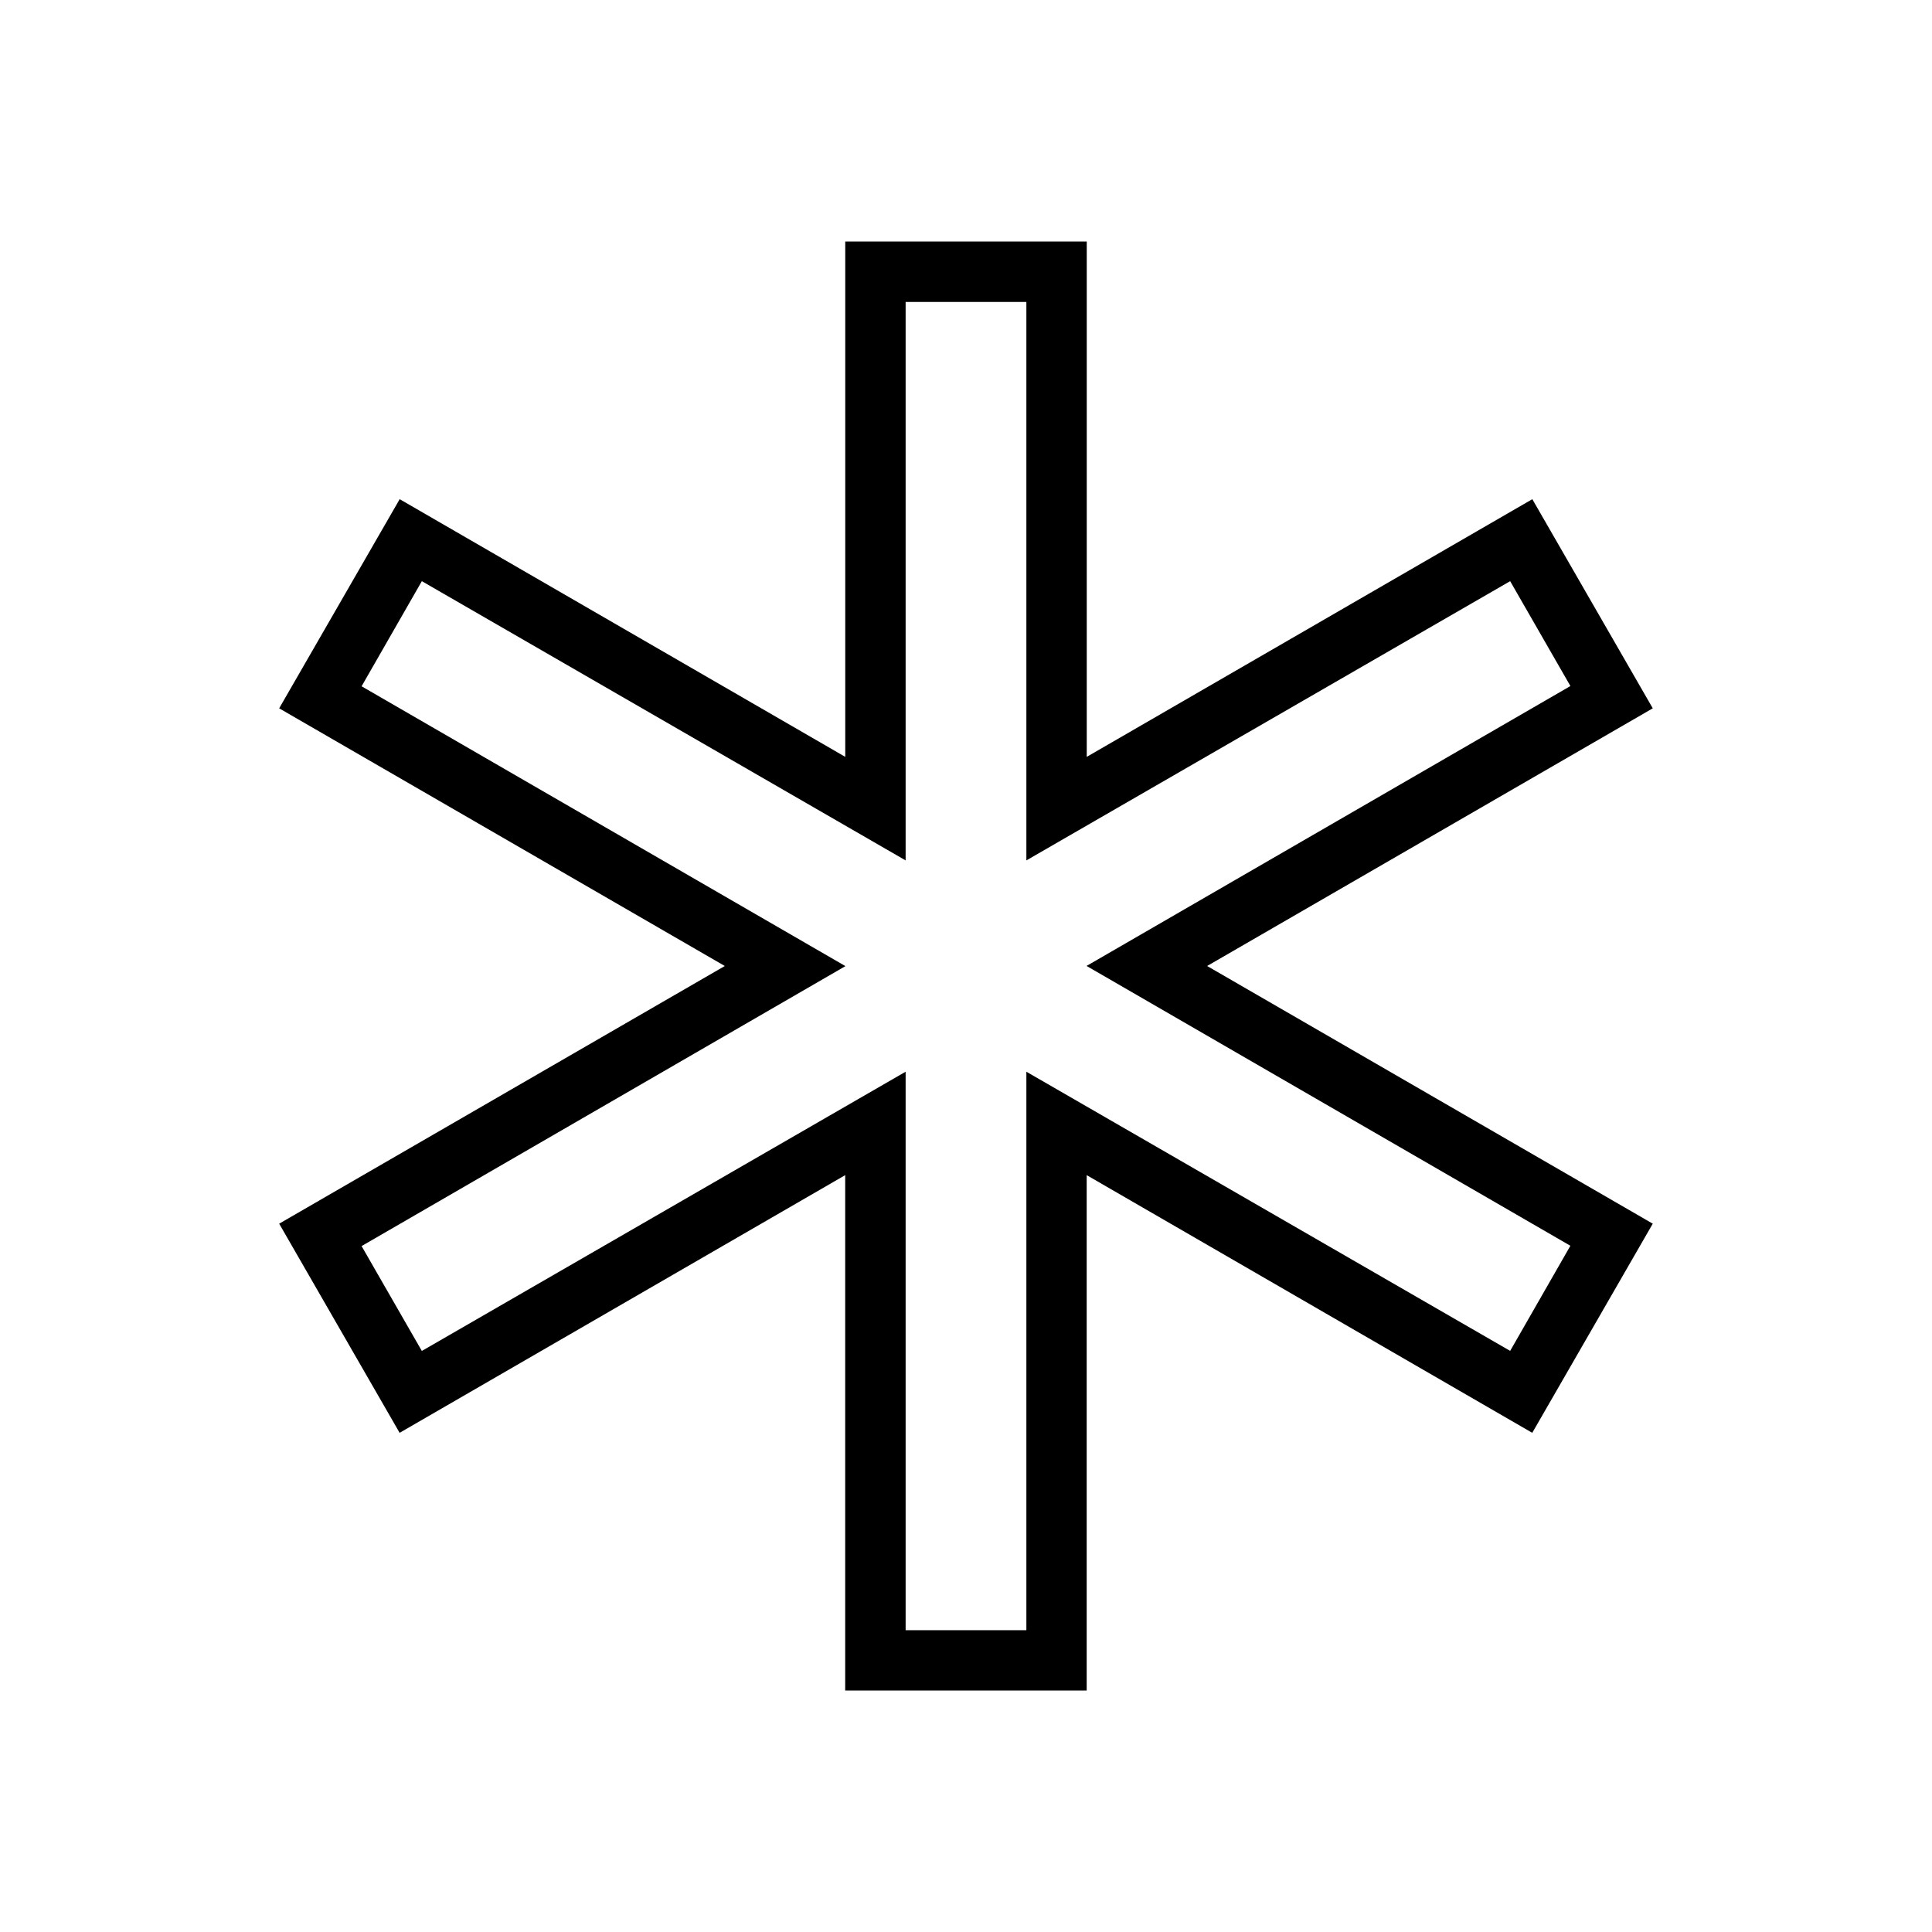<svg xmlns="http://www.w3.org/2000/svg" viewBox="0 0 32 32">  <path d="M27.375 11.732l-1.995-3.464-7.38 4.268v-8.536h-4v8.536l-7.38-4.268-1.996 3.464 7.381 4.268-7.381 4.268 1.995 3.464 7.38-4.268v8.536h4v-8.536l7.38 4.268 1.996-3.464-7.381-4.268 7.381-4.268zM26.011 20.633l-0.998 1.742-8.013-4.624v9.25h-2v-9.25l-8.013 4.625-0.998-1.737 8.014-4.637-8.014-4.635 0.998-1.741 8.013 4.625v-9.25h2v9.25l8.013-4.625 0.998 1.737-8.014 4.636 8.014 4.635z">  </path></svg>